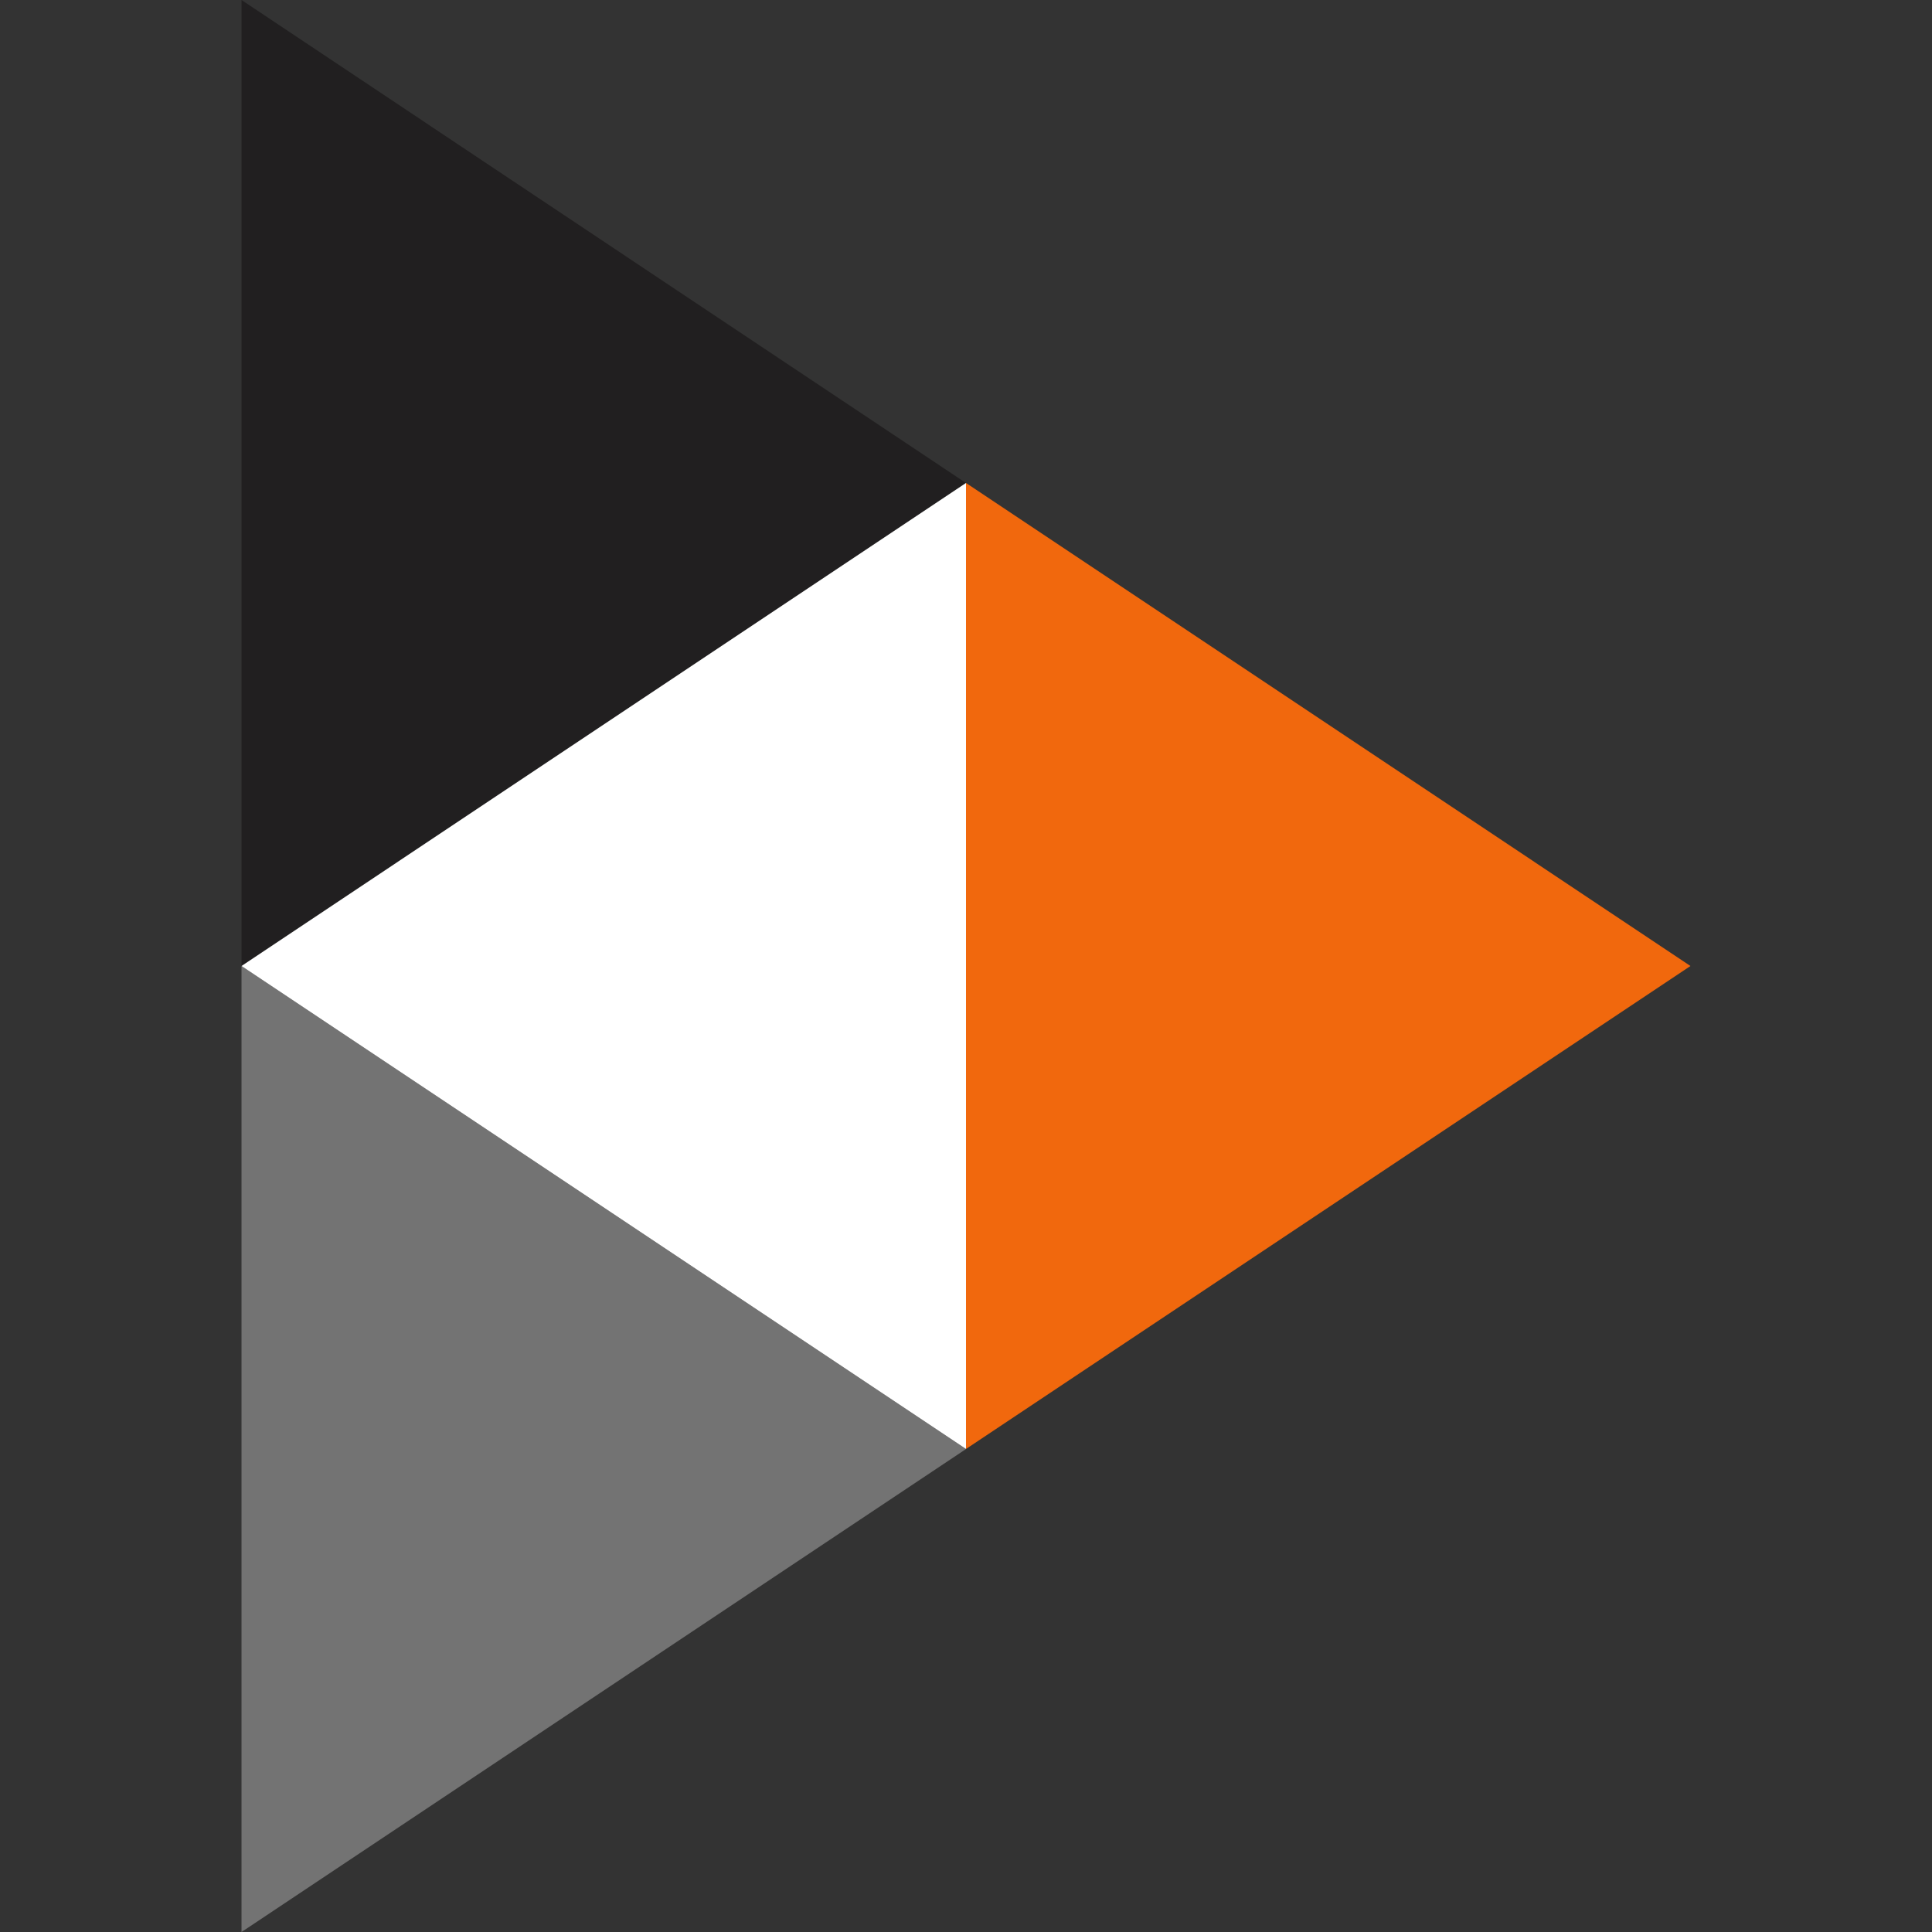 <svg xmlns="http://www.w3.org/2000/svg" width="100" height="100" viewBox="0 0 100 100"><rect x="0" y="0" width="100" height="100" fill="#333333" stroke="none"/><path data-name="Path 4" class="cls-3" d="M12.501 0v50L50 25.002" fill="#211f20"/><path data-name="Path 5" class="cls-4" d="M12.501 50v50L50 75.002" fill="#737373"/><path data-name="Path 6" class="cls-5" d="M50 24.998v50L87.499 50" fill="#f1680d"/><path data-name="Path 7" class="cls-6" d="M50 74.998v-50L12.501 50z" fill="#fff"/></svg>